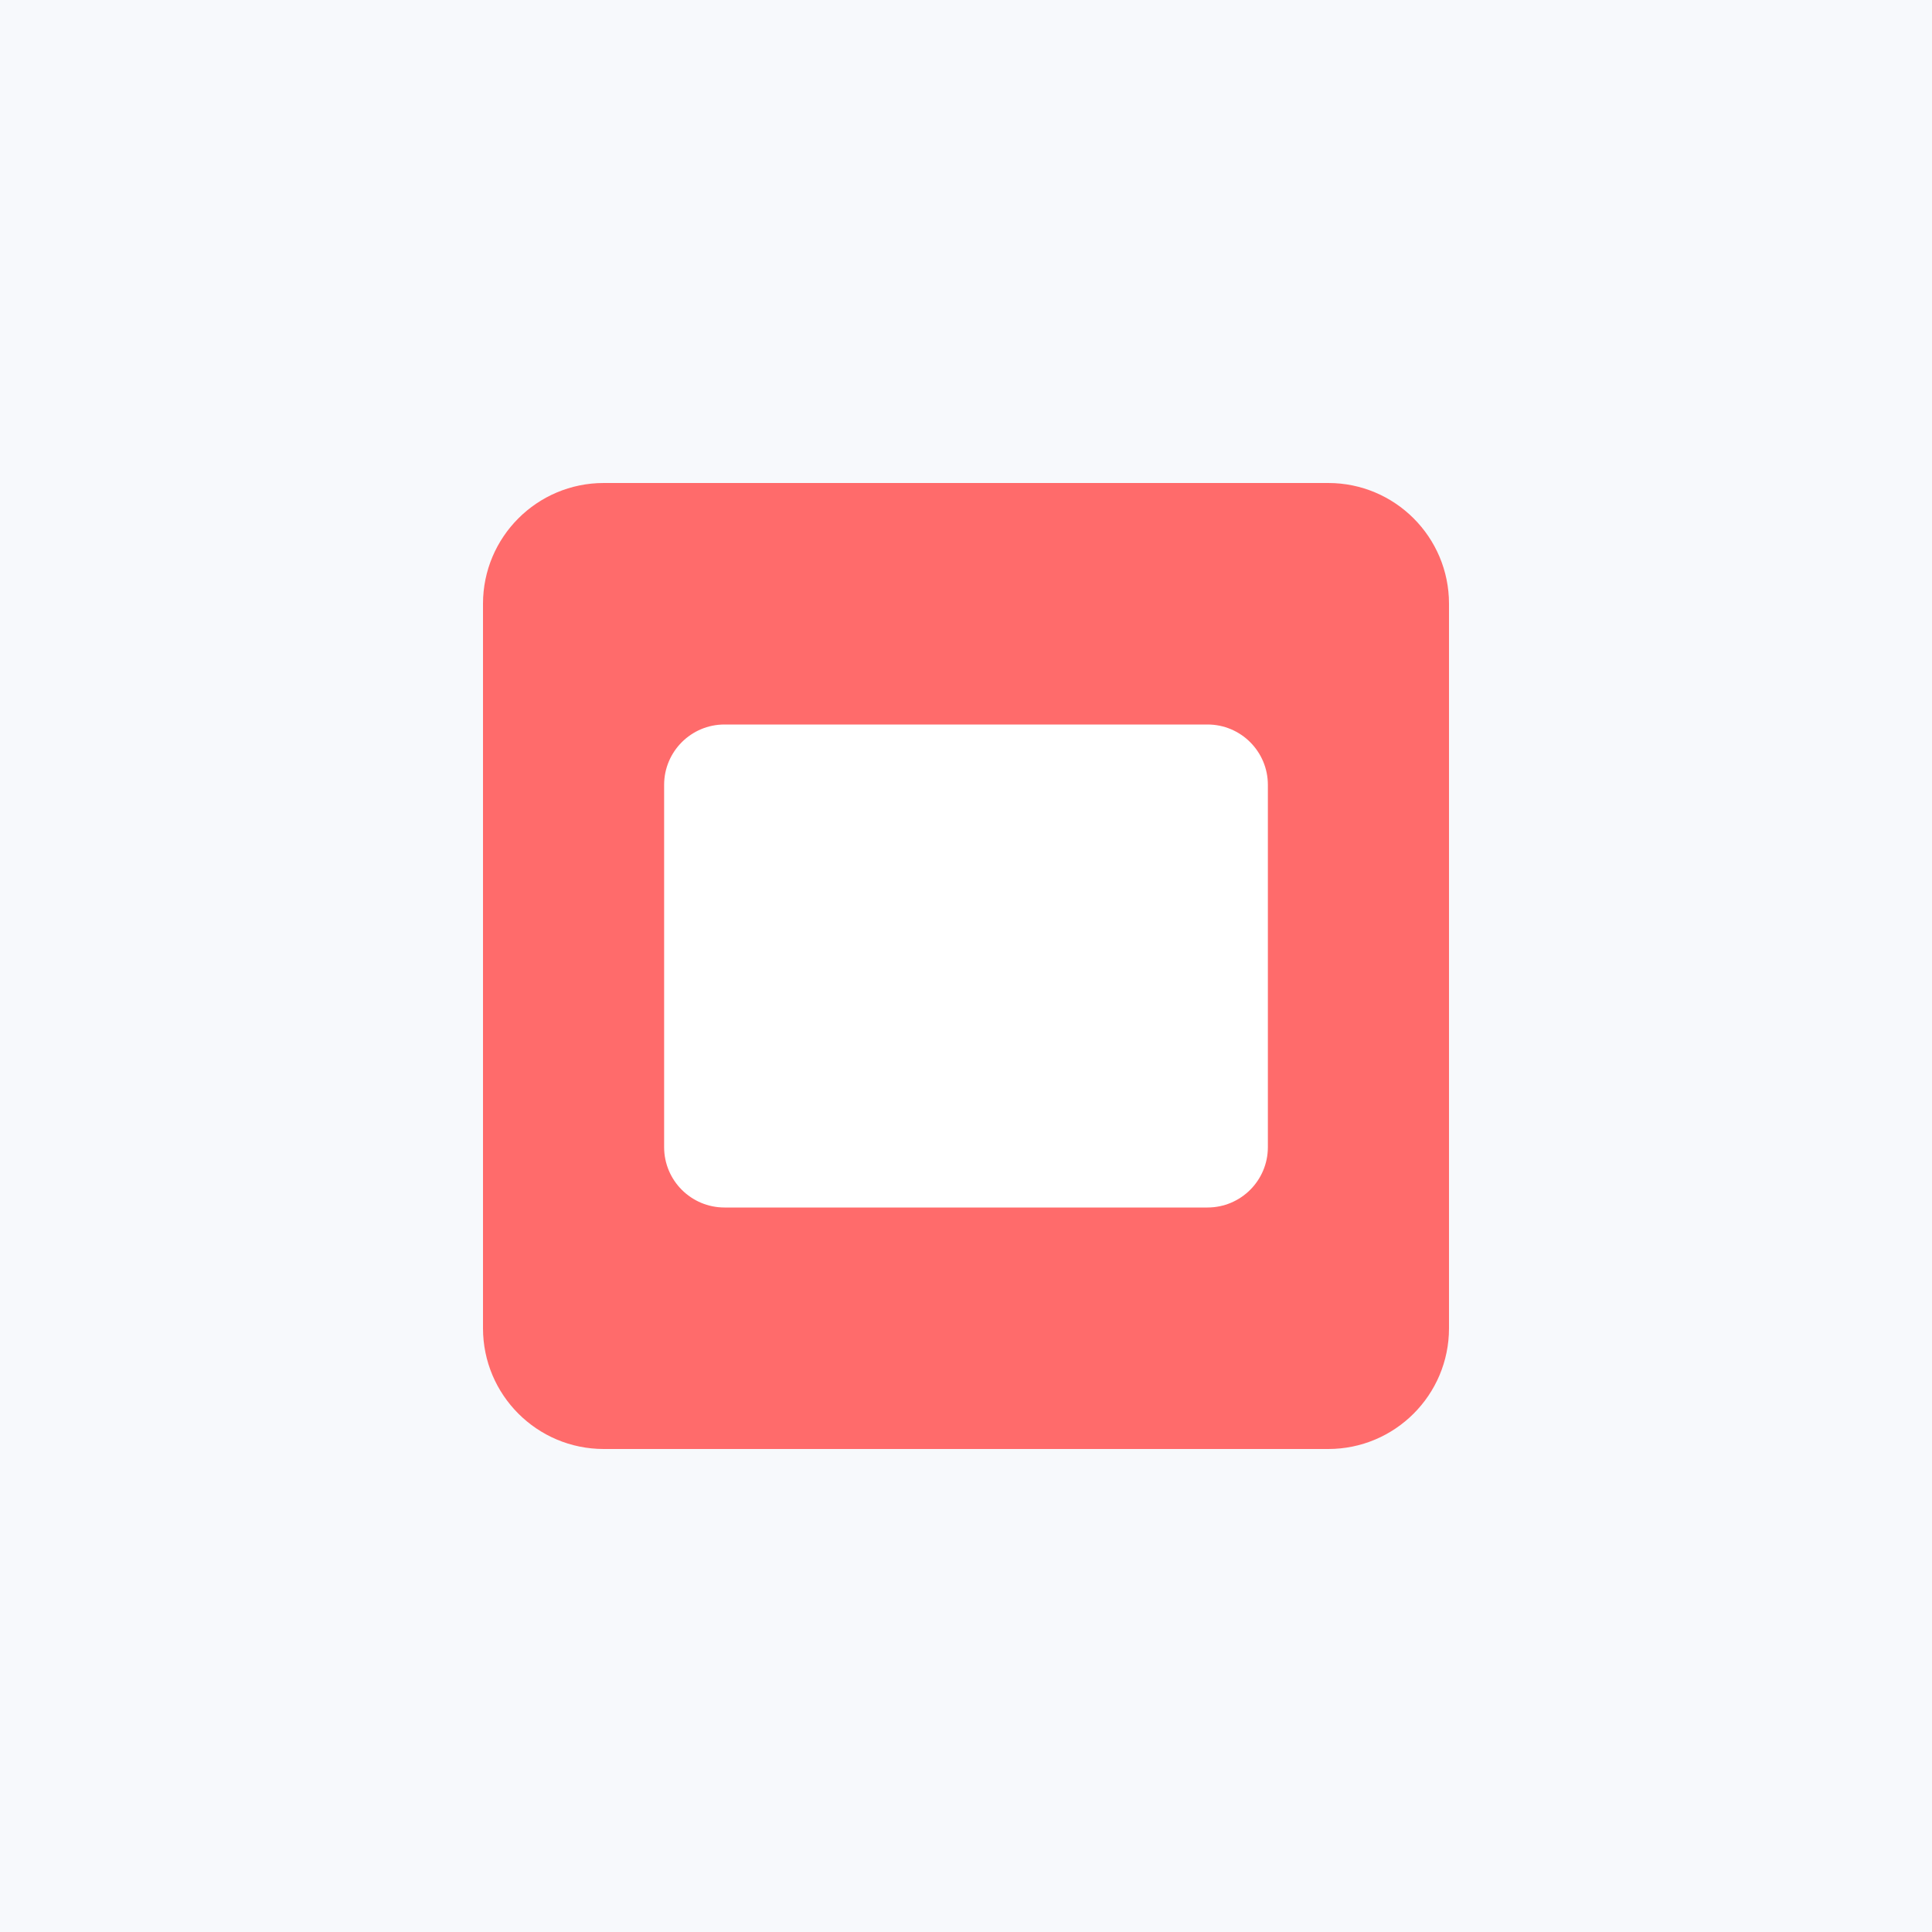 <?xml version="1.0" encoding="UTF-8"?>
<svg width="512" height="512" viewBox="0 0 512 512" fill="none" xmlns="http://www.w3.org/2000/svg">
  <rect width="512" height="512" fill="#F7F9FC"/>
  <path d="M352 128H160C142.327 128 128 142.327 128 160V352C128 369.673 142.327 384 160 384H352C369.673 384 384 369.673 384 352V160C384 142.327 369.673 128 352 128Z" fill="#FF6B6B"/>
  <path d="M320 192H192C183.163 192 176 199.163 176 208V304C176 312.837 183.163 320 192 320H320C328.837 320 336 312.837 336 304V208C336 199.163 328.837 192 320 192Z" fill="#FFFFFF"/>
</svg> 